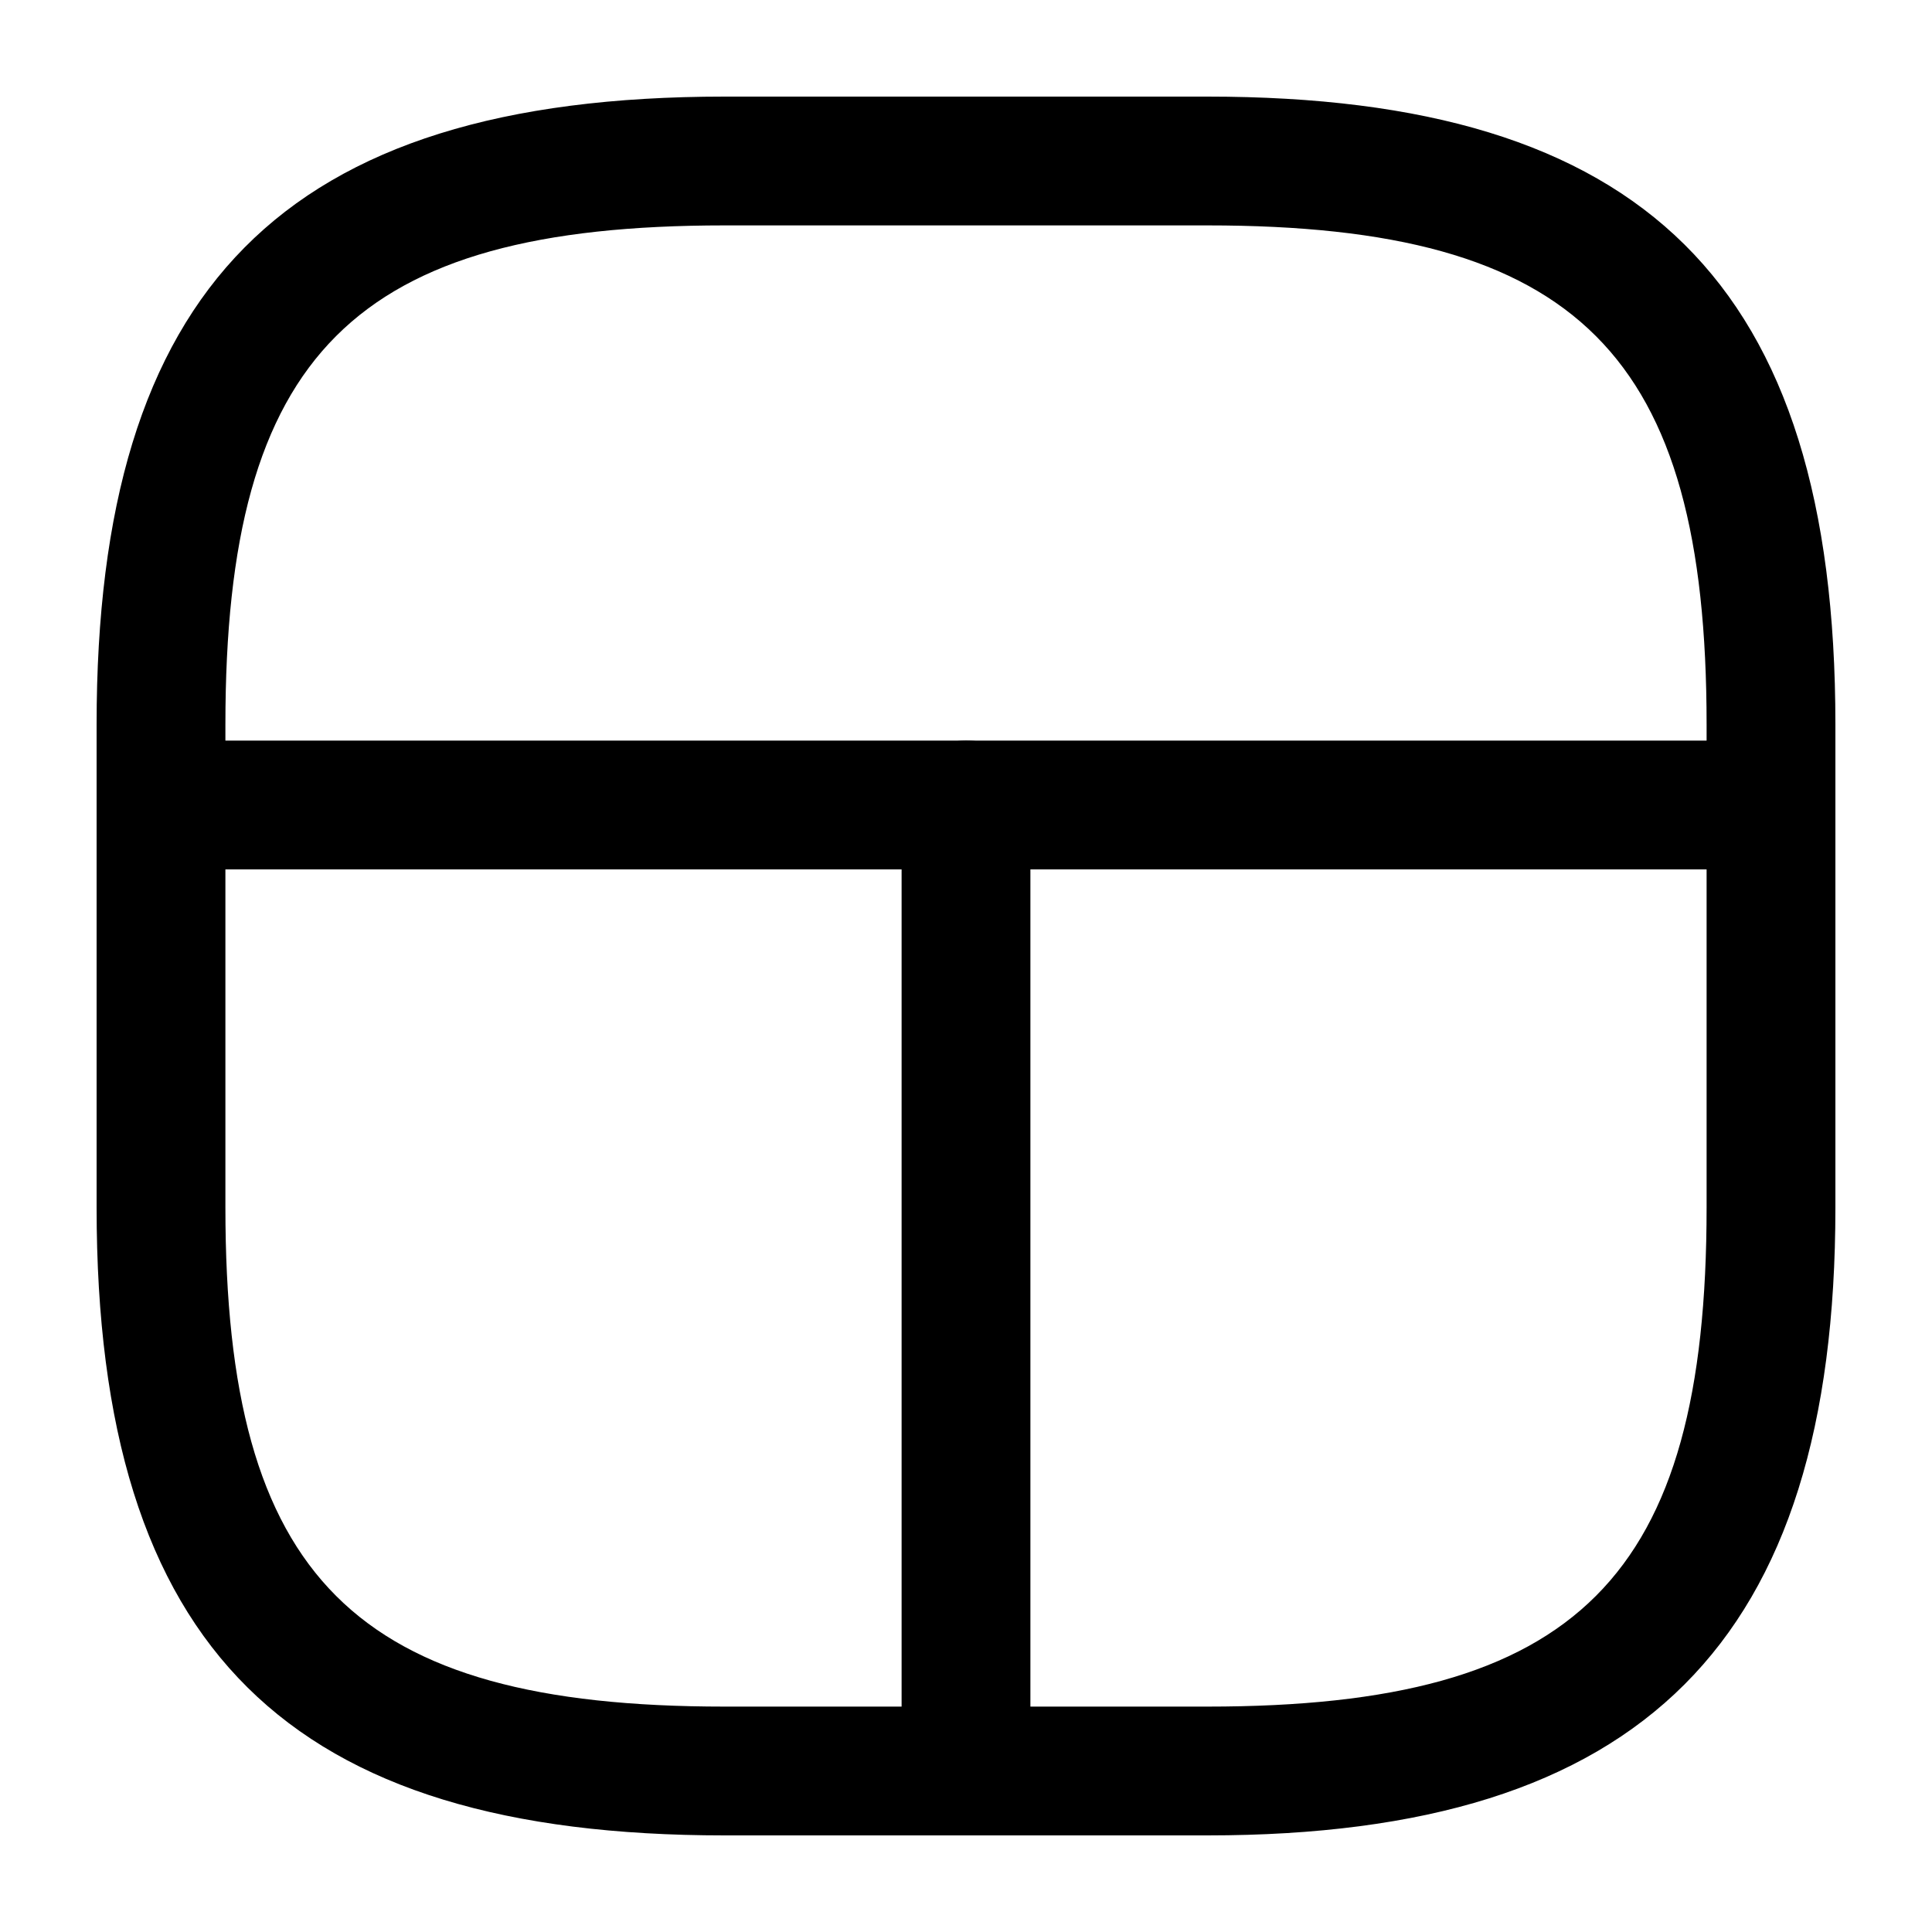 <?xml version="1.0" encoding="utf-8"?>
<!-- Generator: Adobe Illustrator 25.4.1, SVG Export Plug-In . SVG Version: 6.00 Build 0)  -->
<svg version="1.1" xmlns="http://www.w3.org/2000/svg" xmlns:xlink="http://www.w3.org/1999/xlink" x="0px" y="0px"
	 viewBox="0 0 24 24" style="enable-background:new 0 0 24 24;" xml:space="preserve">
<style type="text/css">
	.st0{fill:#2B2B2B;}
</style>
<path d="M15,22.8H9c-5.4,0-7.8-2.3-7.8-7.8V9c0-5.4,2.3-7.8,7.8-7.8h6c5.4,0,7.8,2.3,7.8,7.8v6
	C22.8,20.4,20.4,22.8,15,22.8z M9,2.8C4.4,2.8,2.8,4.4,2.8,9v6c0,4.6,1.6,6.2,6.2,6.2h6c4.6,0,6.2-1.6,6.2-6.2V9
	c0-4.6-1.6-6.2-6.2-6.2H9z"/>
<path d="M22,10.8H2c-0.4,0-0.8-0.3-0.8-0.8S1.6,9.2,2,9.2h20c0.4,0,0.8,0.3,0.8,0.8S22.4,10.8,22,10.8z"/>
<path d="M12,22.8c-0.4,0-0.8-0.3-0.8-0.8V10c0-0.4,0.3-0.8,0.8-0.8s0.8,0.3,0.8,0.8v12C12.8,22.4,12.4,22.8,12,22.8z"/>
</svg>
